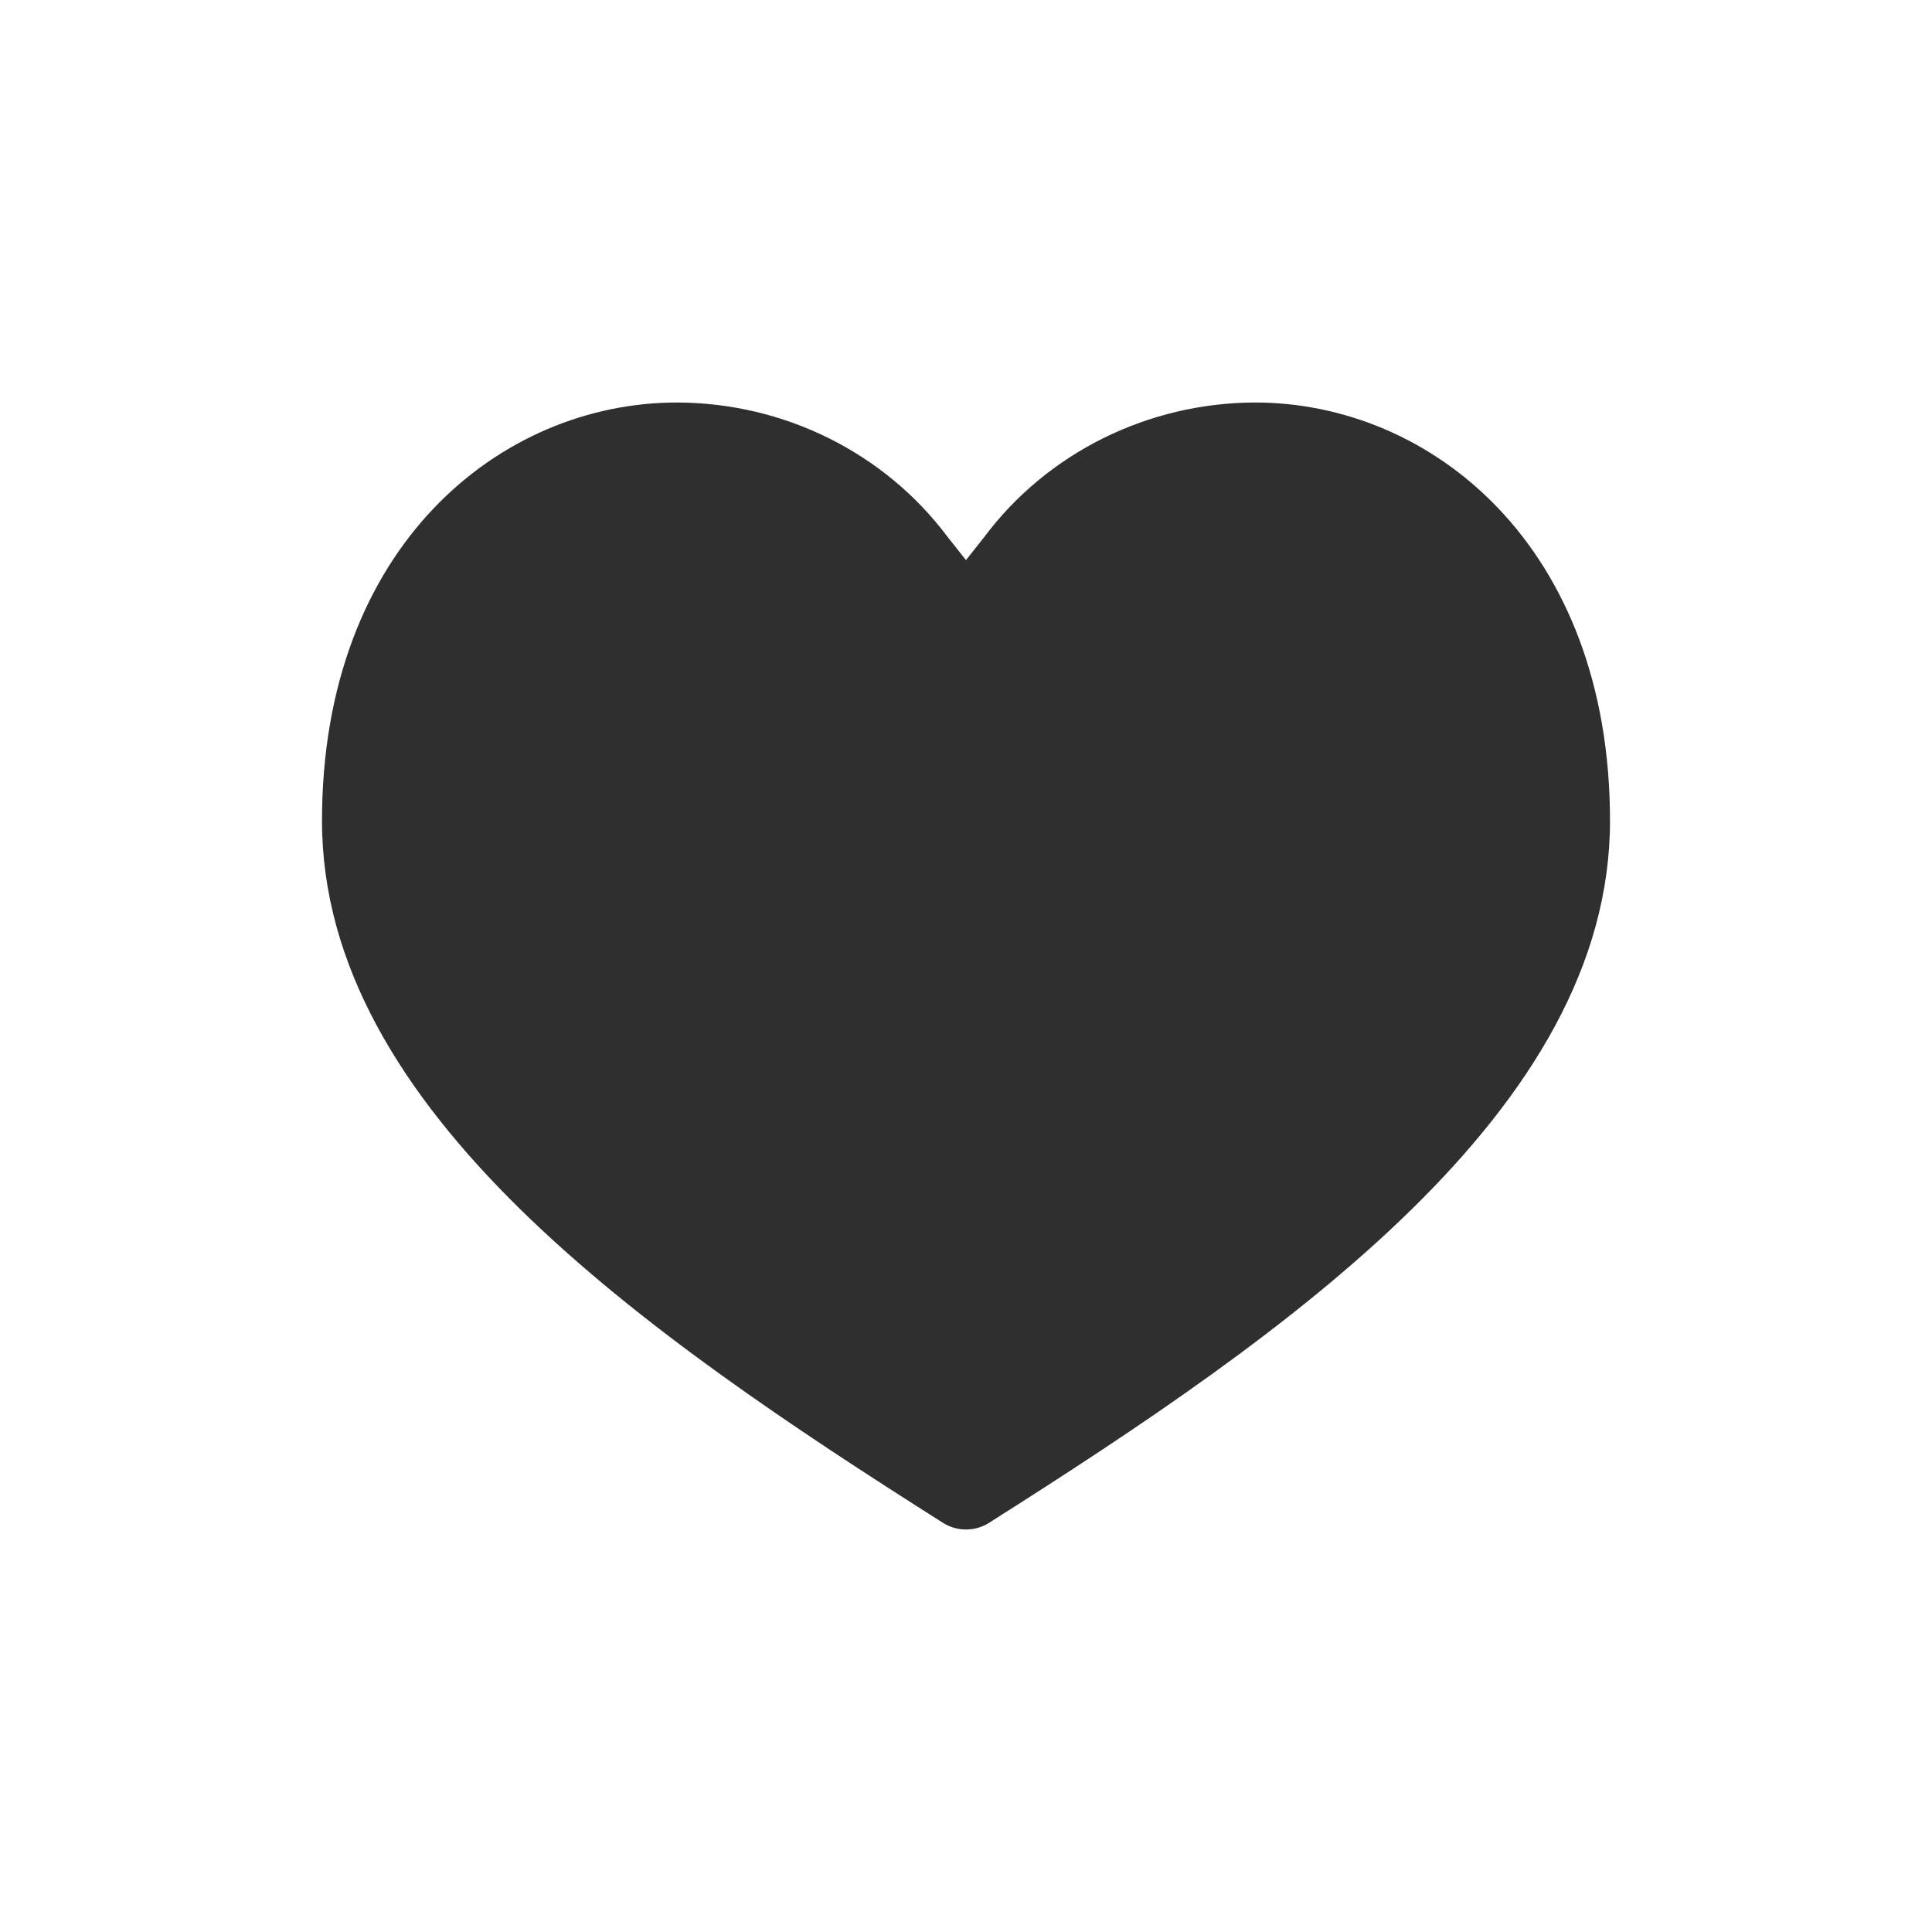 <svg xmlns="http://www.w3.org/2000/svg" xmlns:xlink="http://www.w3.org/1999/xlink" width="24" height="24" viewBox="0 0 24 24">
    <defs>
        <filter id="o9jih05mla">
            <feColorMatrix in="SourceGraphic" values="0 0 0 0 1 0 0 0 0 1 0 0 0 0 1 0 0 0 1 0"/>
        </filter>
        <path id="s65o1ae6sb" d="M0 0H24V24H0z"/>
    </defs>
    <g fill="none" fill-rule="evenodd">
        <g>
            <g filter="url(#o9jih05mla)" transform="translate(-168, -403) translate(168, 403)">
                <mask id="1svdpf2xec" fill="#fff">
                    <use xlink:href="#s65o1ae6sb"/>
                </mask>
                <path fill="#2F2F2F" fill-rule="nonzero" d="M8.41 5C6.22 5 4 6.784 4 10.196c0 3.597 4 6.369 7.72 8.725.17.105.39.105.56 0C16 16.565 20 13.793 20 10.196 20 6.784 17.78 5 15.59 5c-1.33.004-2.578.624-3.36 1.667l-.23.291-.23-.29C10.988 5.623 9.74 5.003 8.41 5" mask="url(#1svdpf2xec)"/>
            </g>
        </g>
    </g>
</svg>
